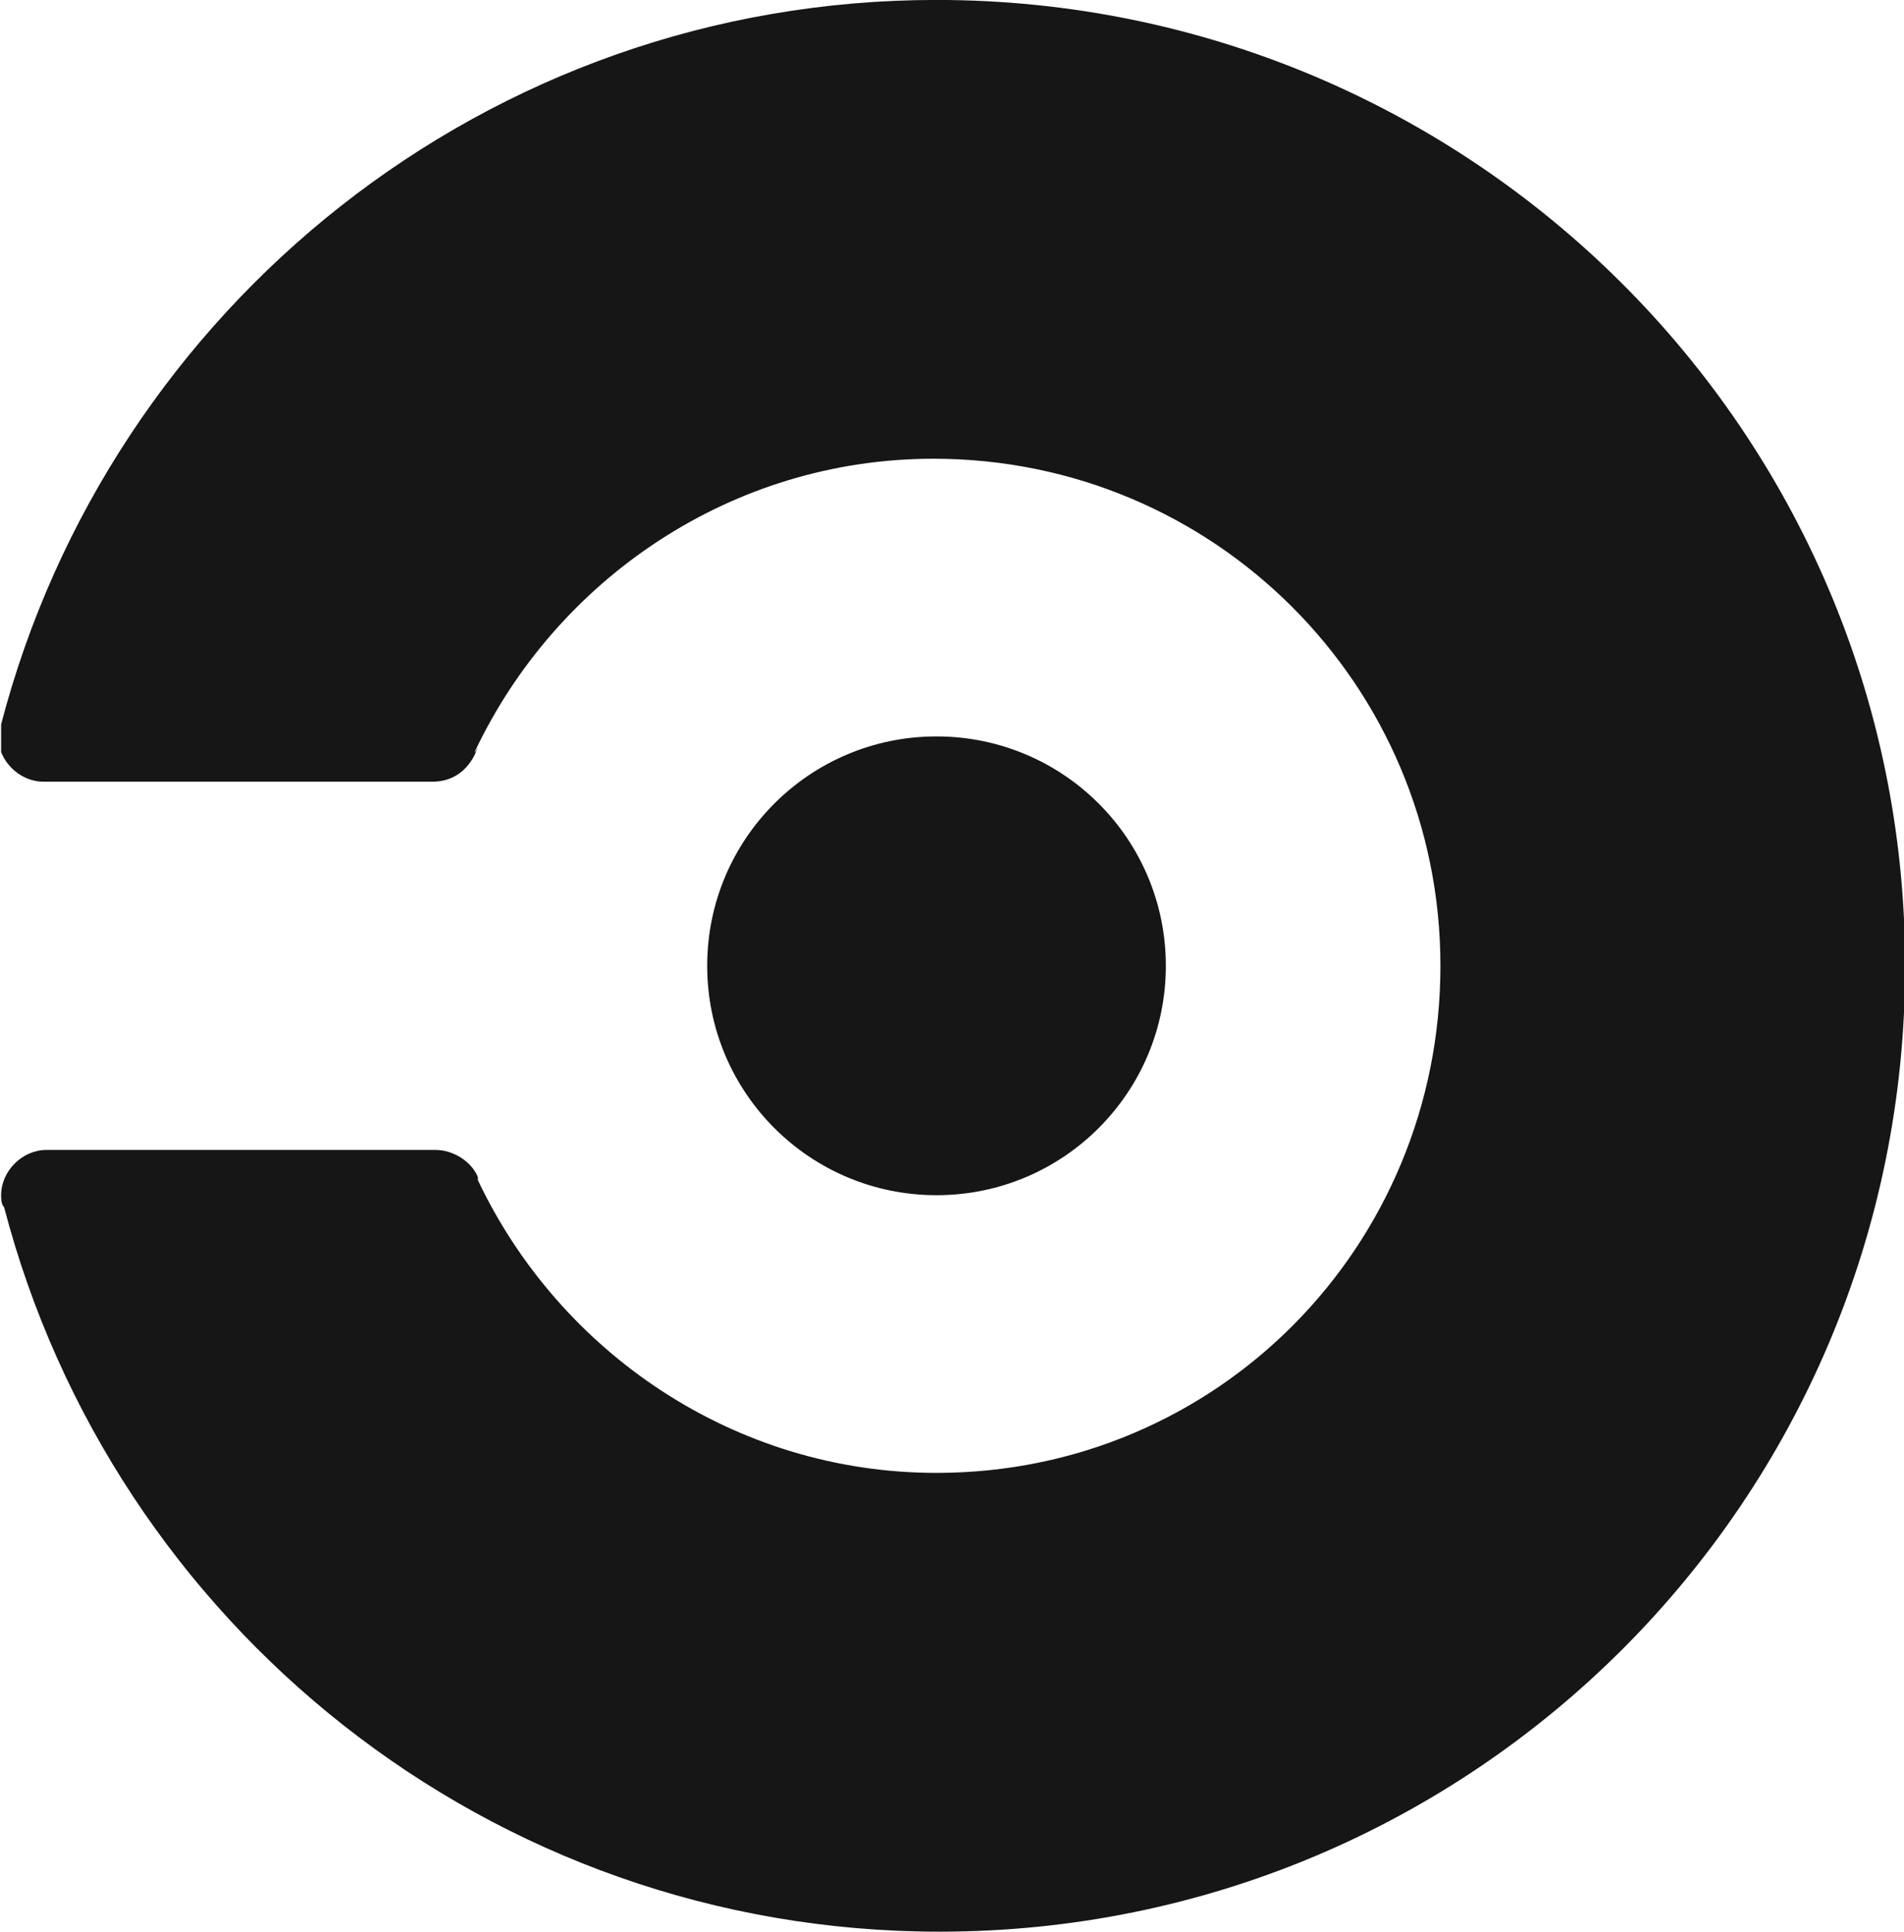 <?xml version="1.0" encoding="utf-8"?>
<!-- Generator: Adobe Illustrator 25.2.1, SVG Export Plug-In . SVG Version: 6.00 Build 0)  -->
<svg version="1.1" id="Layer_1" xmlns="http://www.w3.org/2000/svg" xmlns:xlink="http://www.w3.org/1999/xlink" x="0px" y="0px"
	 viewBox="0 0 63.1 64" style="enable-background:new 0 0 63.1 64;" xml:space="preserve">
<style type="text/css">
	.st0{fill:#161616;}
</style>
<symbol  id="A" viewBox="-31.5 -32 63.1 64">
	<path class="st0" d="M-8.1,0c0-4.2,3.4-7.6,7.6-7.6S7.1-4.2,7.1,0S3.7,7.6-0.5,7.6S-8.1,4.2-8.1,0z M-0.5-32
		c-14.9,0-27.4,10.2-31,24c0,0.1-0.1,0.3-0.1,0.4c0,0.8,0.7,1.5,1.5,1.5h12.9c0.6,0,1.1-0.3,1.4-0.9c0.2-0.5,0,0,0-0.1
		c2.7-5.7,8.5-9.7,15.2-9.7c9.3,0,16.8,7.5,16.8,16.8S8.8,16.8-0.5,16.8c-6.7,0-12.5-4-15.2-9.7c0,0,0-0.1,0-0.1
		c-0.2-0.5-0.8-0.9-1.4-0.9H-30c-0.8,0-1.5,0.7-1.5,1.5c0,0.1,0,0.3,0.1,0.4c3.6,13.8,16.1,24,31,24c17.7,0,32-14.3,32-32
		S17.2-32-0.5-32L-0.5-32z"/>
</symbol>
<use xlink:href="#A"  width="63.1" height="64" x="-31.5" y="-32" transform="matrix(1 0 0 1 31.537 31.998)" style="overflow:visible;"/>
</svg>
